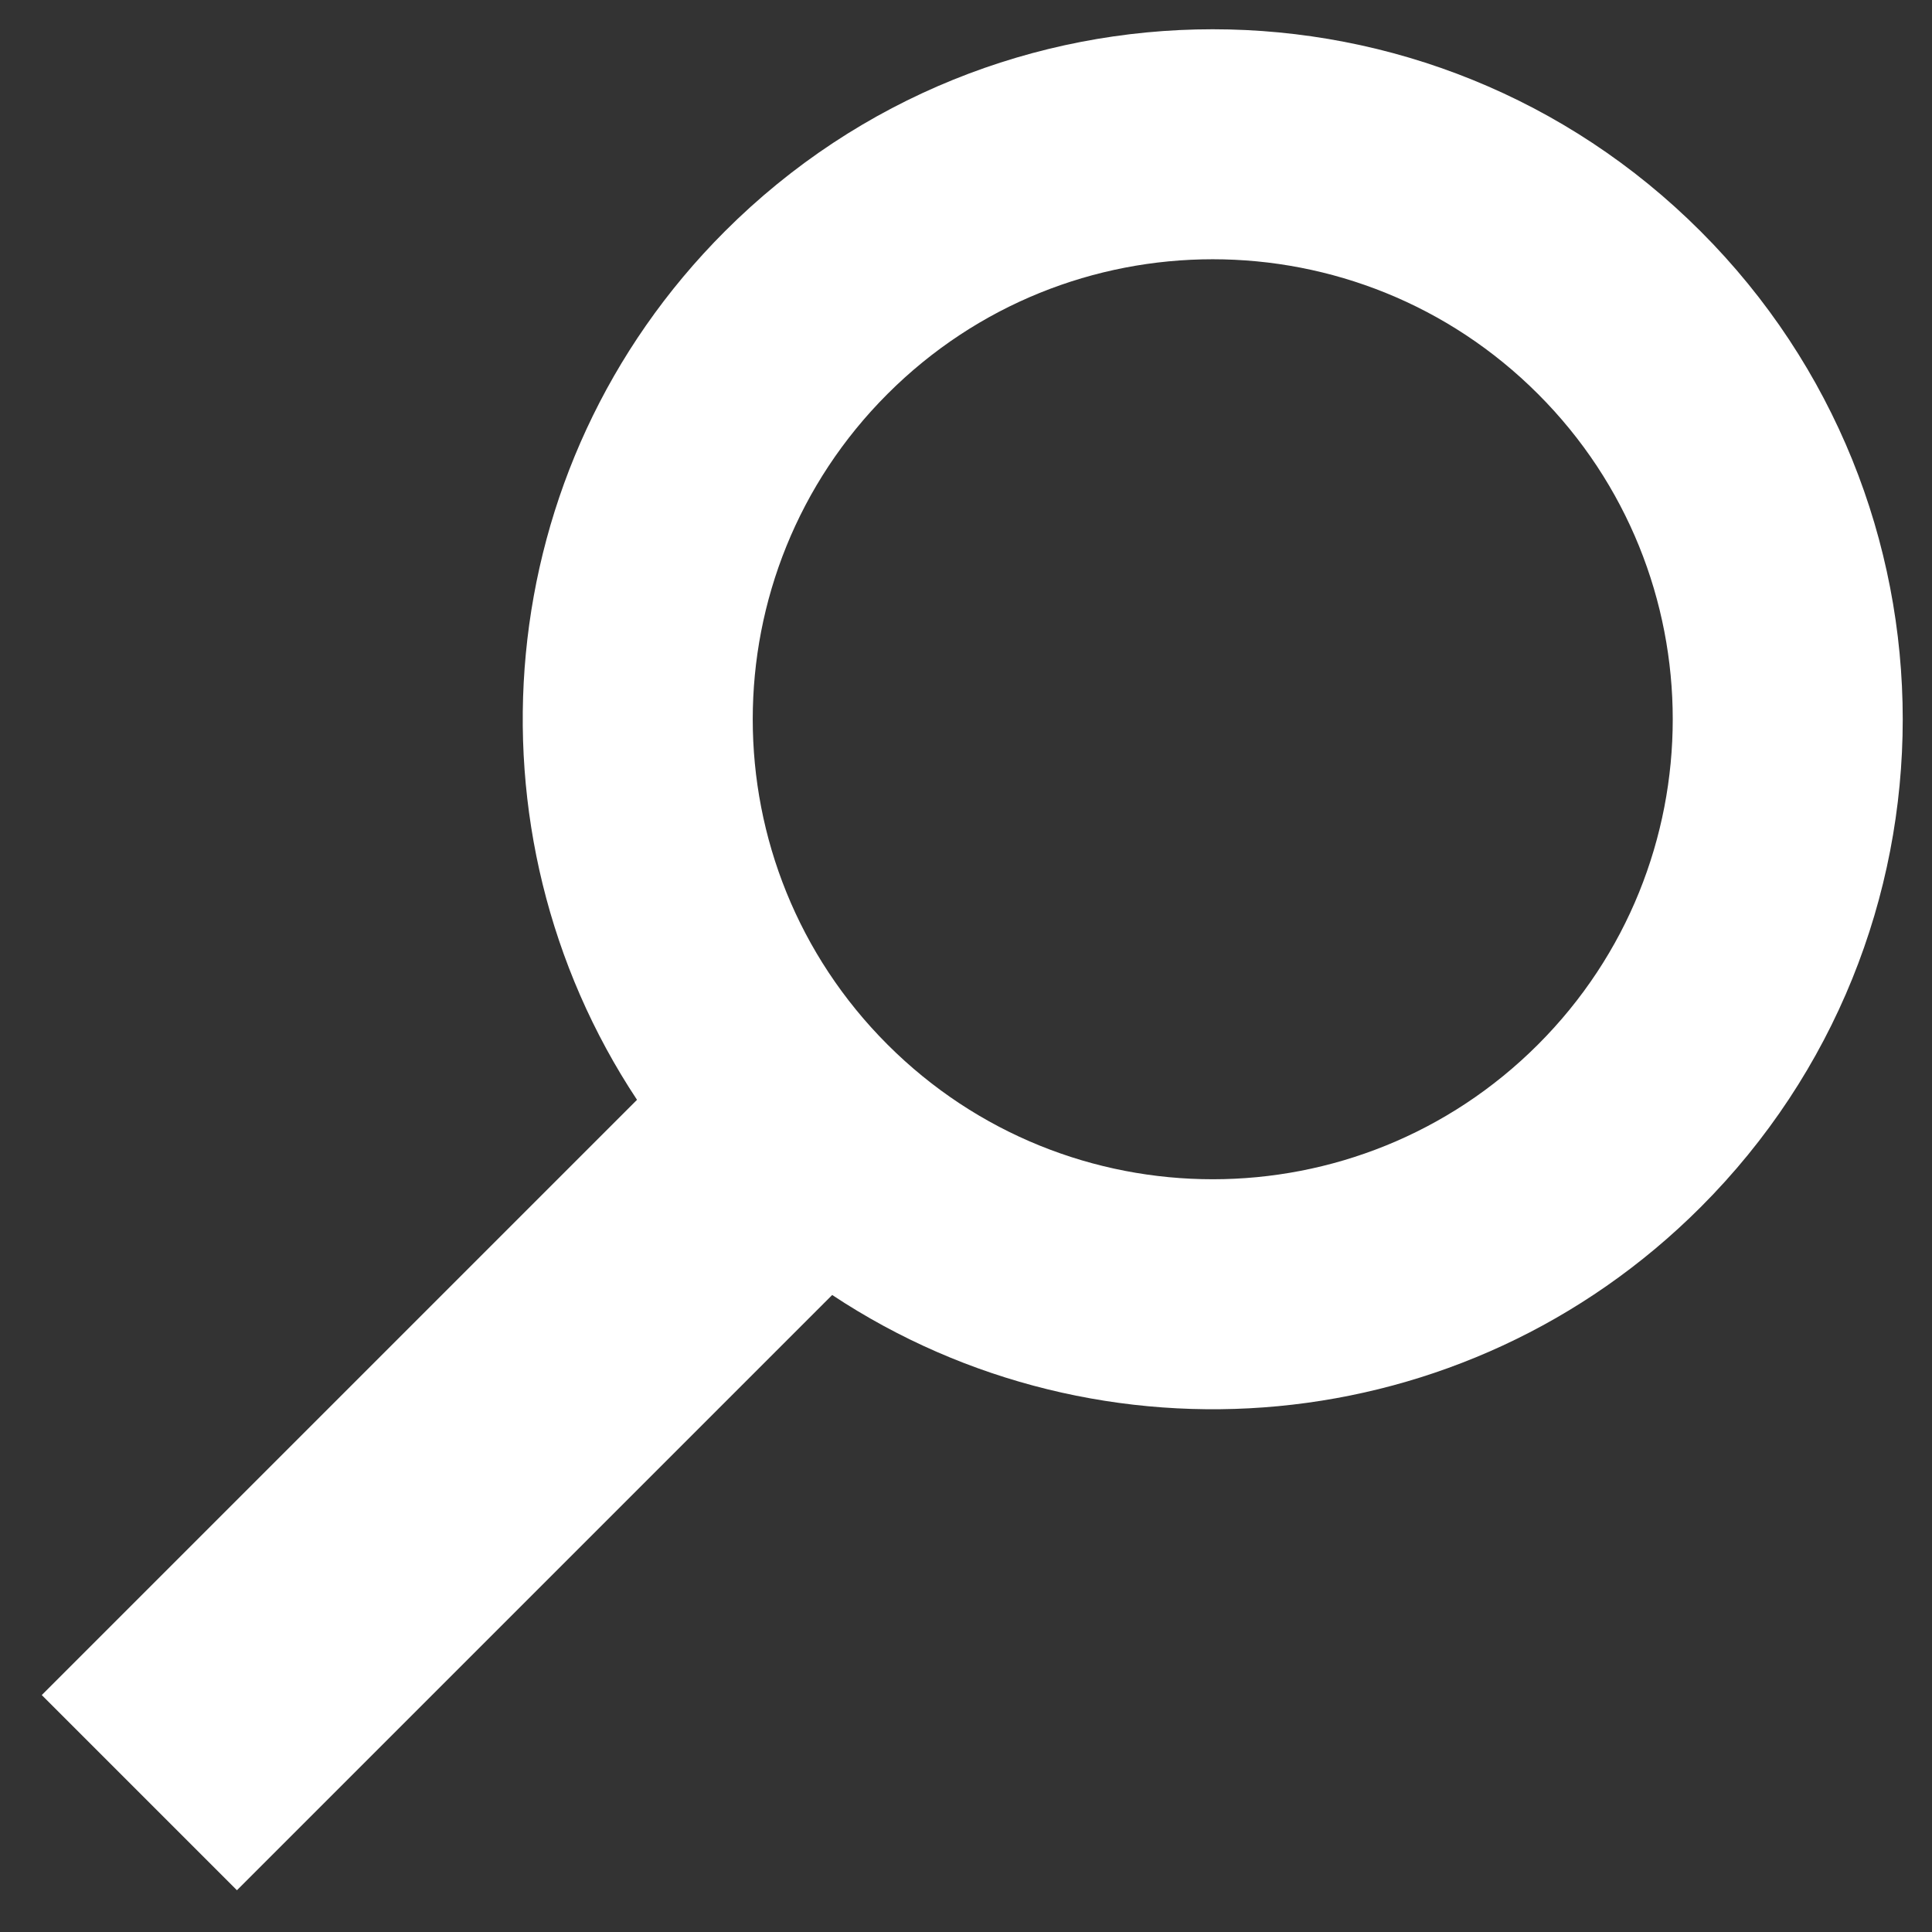 <svg xmlns:dc="http://purl.org/dc/elements/1.1/" xmlns:cc="http://creativecommons.org/ns#" xmlns:rdf="http://www.w3.org/1999/02/22-rdf-syntax-ns#" xmlns:svg="http://www.w3.org/2000/svg" xmlns="http://www.w3.org/2000/svg" id="svg9" version="1.1" viewBox="0 0 42 42" height="42px" width="42px">
  <rect x="0" y="0" width="42" height="42" fill="#333333" stroke="none"/>
  <defs id="defs2"></defs>
  <g fill-rule="evenodd" fill="white" stroke-width="1" stroke="none" id="Symbols">
    <g fill="white" transform="translate(-14, -14)" id="search-icon" class="fill">
      <g id="Group-6">
        <g transform="translate(34, 36) rotate(-315) translate(-34, -36) translate(19, 12)" id="Group-4">
          <path id="Combined-Shape" d="M12,29.7 C5.153,28.31 1.77635684e-15,22.257 1.77635684e-15,15 C1.77635684e-15,6.716 6.716,-4.54747351e-13 15,-4.54747351e-13 C23.284,-4.54747351e-13 30,6.716 30,15 C30,22.257 24.847,28.31 18,29.7 L18,48 L12,48 L12,29.7 Z M15,25 C20.523,25 25,20.523 25,15 C25,9.477 20.523,5 15,5 C9.477,5 5,9.477 5,15 C5,20.523 9.477,25 15,25 Z"></path>
        </g>
      </g>
    </g>
  </g>
</svg>